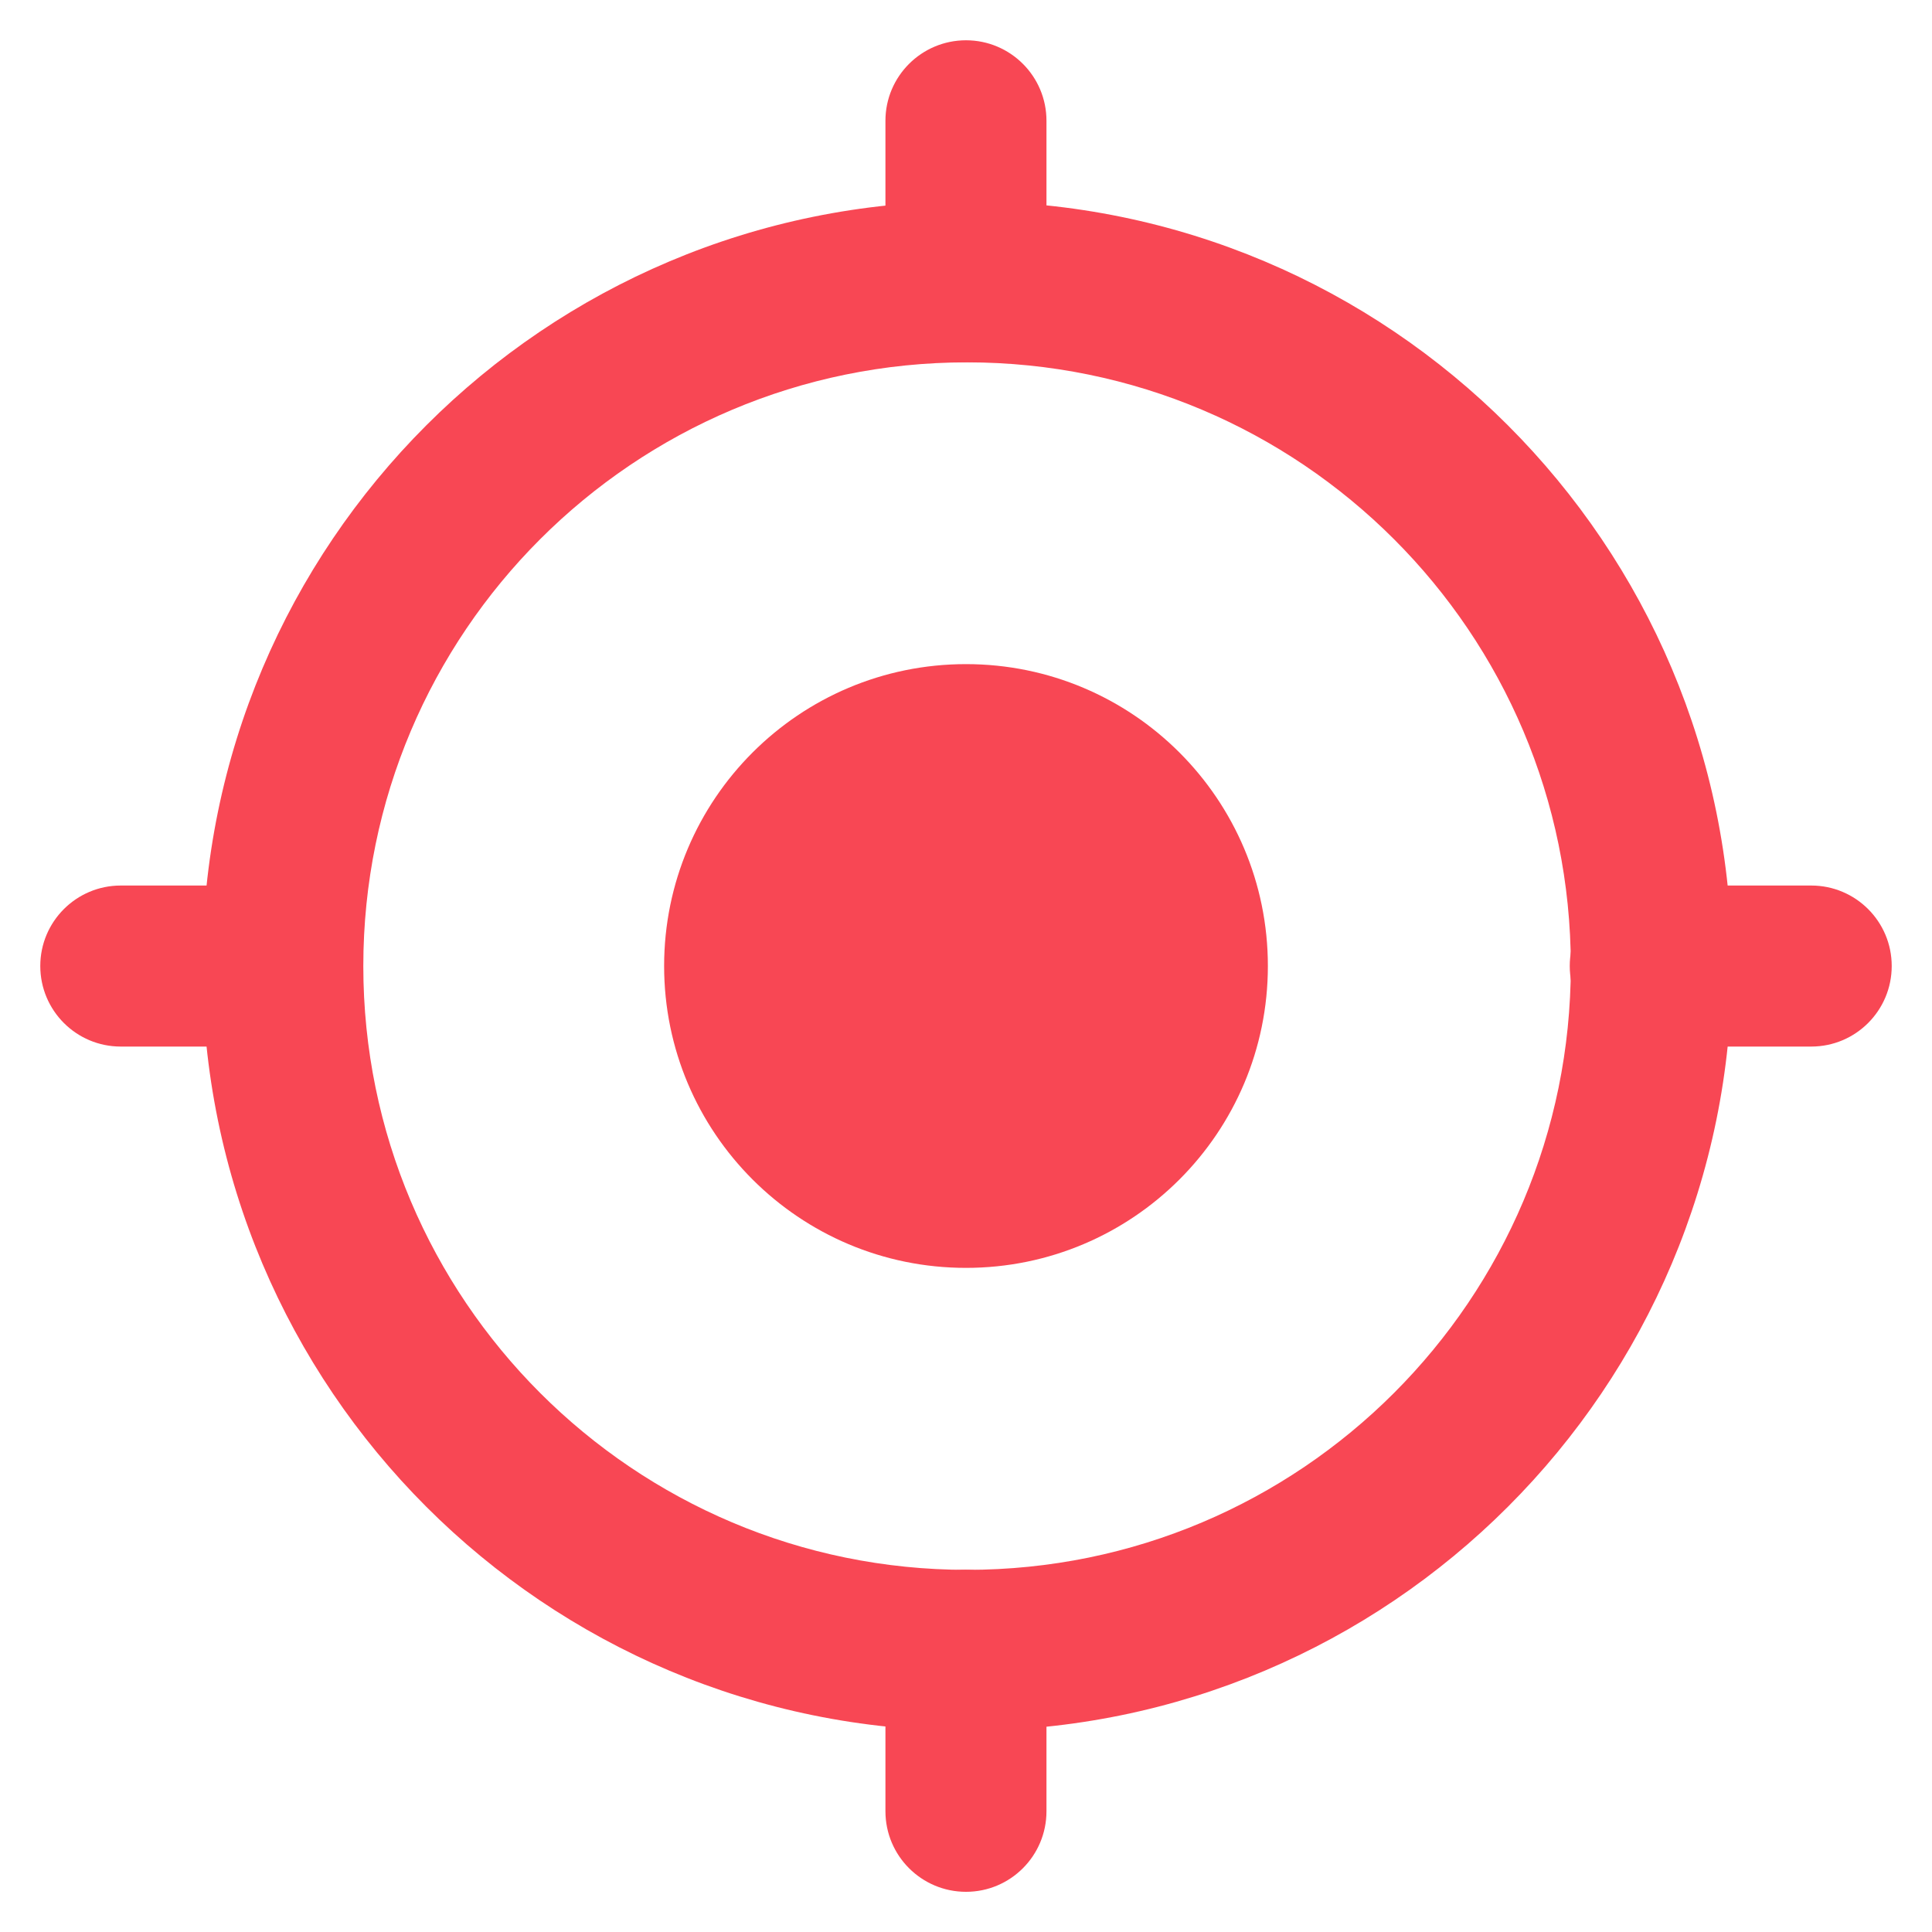 <svg width="20" height="20" viewBox="0 0 20 20" fill="none" xmlns="http://www.w3.org/2000/svg">
<g clip-path="url(#clip0_226_2784)">
<path fill-rule="evenodd" clip-rule="evenodd" d="M10 3.75C9.54 3.75 9.166 3.377 9.166 2.917V1.25C9.166 0.79 9.54 0.417 10 0.417C10.46 0.417 10.833 0.79 10.833 1.25V2.917C10.833 3.377 10.46 3.75 10 3.75ZM1.25 9.167C0.79 9.167 0.417 9.54 0.417 10C0.417 10.461 0.79 10.834 1.25 10.834H2.917C3.377 10.834 3.75 10.461 3.75 10C3.75 9.54 3.377 9.167 2.917 9.167H1.25ZM17.083 9.167C16.623 9.167 16.25 9.54 16.25 10C16.25 10.461 16.623 10.834 17.083 10.834H18.75C19.21 10.834 19.583 10.461 19.583 10C19.583 9.54 19.21 9.167 18.75 9.167H17.083ZM9.166 18.75C9.166 19.211 9.54 19.584 10 19.584C10.46 19.584 10.833 19.211 10.833 18.75V17.084C10.833 16.623 10.46 16.25 10 16.25C9.54 16.25 9.166 16.623 9.166 17.084V18.75Z" fill="#F84754"/>
<path d="M6.875 10C6.875 8.274 8.274 6.875 10 6.875C11.726 6.875 13.125 8.274 13.125 10C13.125 11.726 11.726 13.125 10 13.125C8.274 13.125 6.875 11.726 6.875 10Z" fill="#F84754"/>
<path fill-rule="evenodd" clip-rule="evenodd" d="M10.011 3.751C6.56 3.751 3.761 6.549 3.761 10.001C3.761 13.452 6.56 16.251 10.011 16.251C13.463 16.251 16.261 13.452 16.261 10.001C16.261 6.549 13.463 3.751 10.011 3.751ZM2.095 10.001C2.095 5.628 5.639 2.084 10.011 2.084C14.384 2.084 17.928 5.628 17.928 10.001C17.928 14.373 14.384 17.917 10.011 17.917C5.639 17.917 2.095 14.373 2.095 10.001Z" fill="#F84754"/>
</g>
<defs>
<clipPath id="clip0_226_2784">
<rect width="20" height="20" fill="white"/>
</clipPath>
</defs>
</svg>
